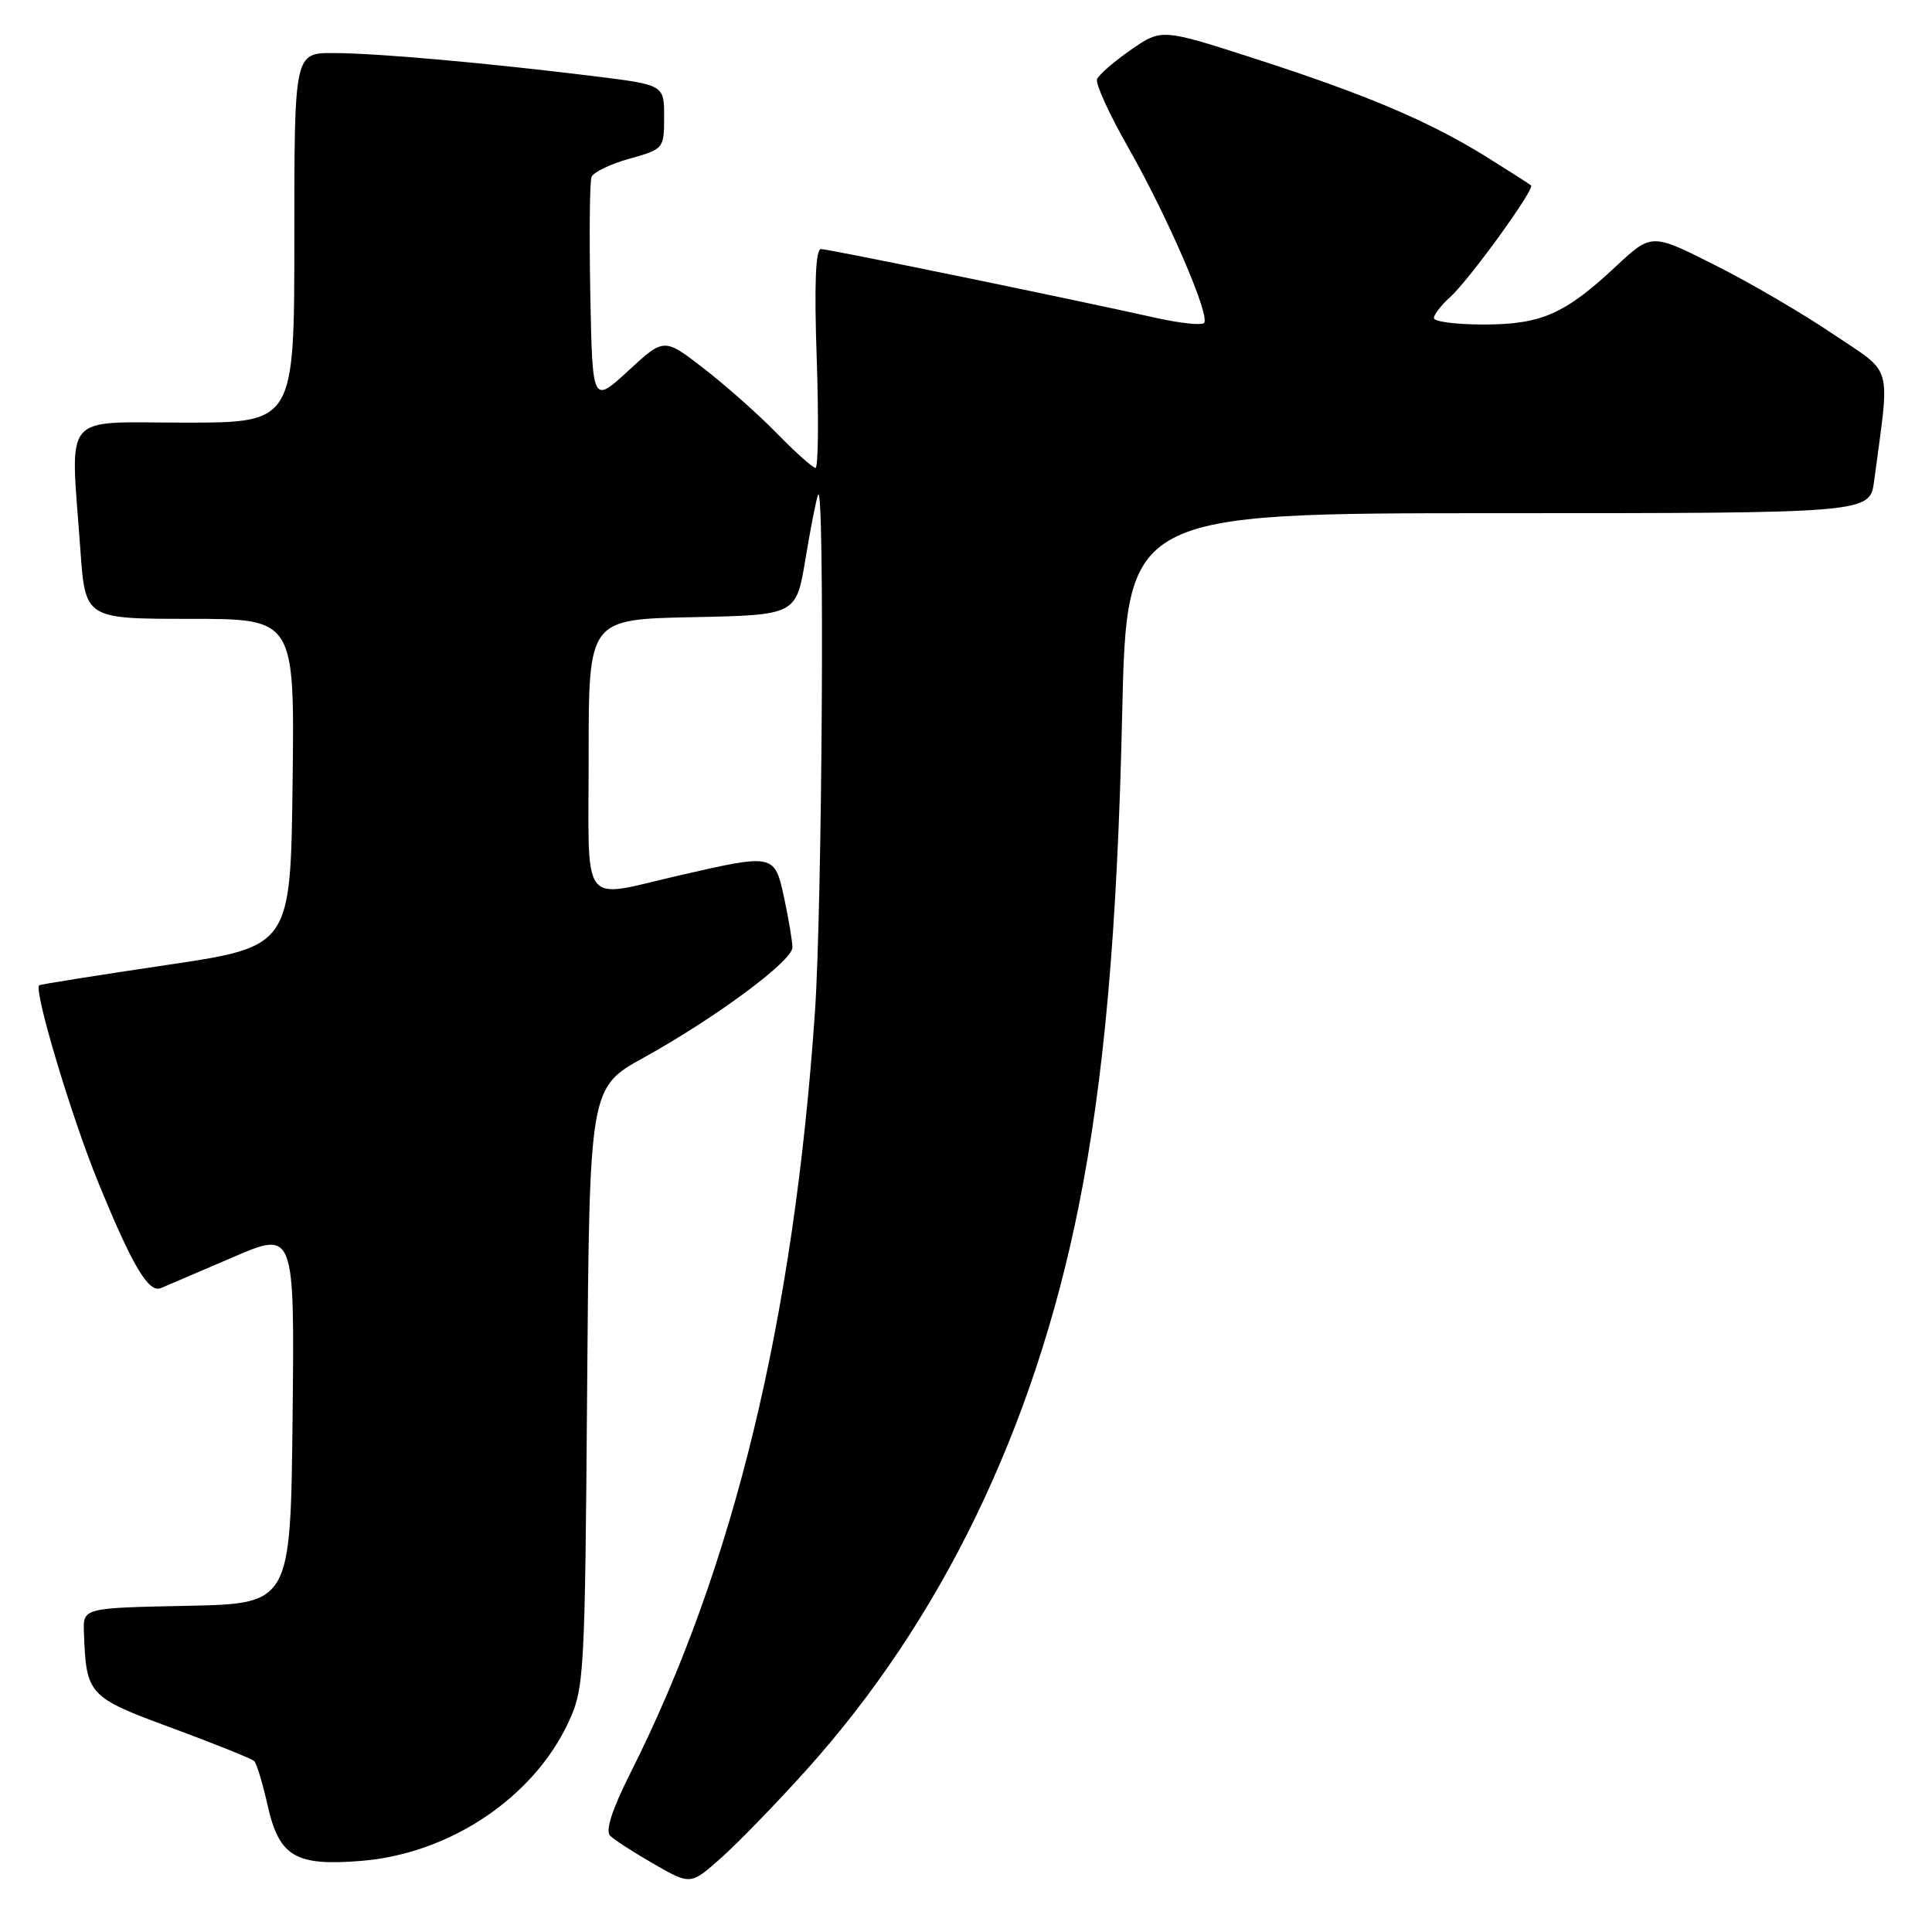 <?xml version="1.0" encoding="UTF-8" standalone="no"?>
<!DOCTYPE svg PUBLIC "-//W3C//DTD SVG 1.1//EN" "http://www.w3.org/Graphics/SVG/1.1/DTD/svg11.dtd" >
<svg xmlns="http://www.w3.org/2000/svg" xmlns:xlink="http://www.w3.org/1999/xlink" version="1.1" viewBox="0 0 256 256">
 <g >
 <path fill="currentColor"
d=" M 106.79 234.60 C 124.72 214.69 136.99 189.35 142.90 160.00 C 146.29 143.17 148.05 123.40 148.69 94.75 C 149.30 68.00 149.30 68.00 198.54 68.00 C 247.77 68.00 247.77 68.00 248.33 63.75 C 250.44 47.81 250.98 49.72 242.82 44.22 C 238.79 41.49 231.74 37.38 227.15 35.08 C 218.83 30.89 218.83 30.89 214.07 35.34 C 207.34 41.63 204.21 43.00 196.55 43.00 C 192.95 43.00 190.00 42.62 190.00 42.15 C 190.00 41.69 190.95 40.45 192.12 39.40 C 194.64 37.14 203.40 25.05 202.87 24.57 C 202.67 24.39 200.03 22.70 197.00 20.81 C 189.43 16.10 181.18 12.59 166.46 7.83 C 153.93 3.78 153.93 3.78 149.85 6.60 C 147.61 8.16 145.59 9.91 145.36 10.50 C 145.14 11.09 146.99 15.15 149.48 19.52 C 154.70 28.68 160.42 41.91 159.54 42.80 C 159.21 43.13 156.36 42.83 153.22 42.13 C 141.14 39.44 109.78 33.00 108.78 33.00 C 108.07 33.00 107.88 37.69 108.22 47.50 C 108.49 55.47 108.42 62.00 108.06 62.00 C 107.71 62.00 105.41 59.95 102.96 57.44 C 100.51 54.93 96.14 51.05 93.25 48.82 C 87.99 44.75 87.99 44.75 83.25 49.13 C 78.50 53.50 78.50 53.50 78.22 39.05 C 78.07 31.10 78.14 24.08 78.38 23.45 C 78.62 22.82 80.88 21.73 83.41 21.03 C 87.94 19.76 88.00 19.69 88.00 15.49 C 88.00 11.25 88.00 11.25 78.75 10.10 C 64.59 8.35 50.07 7.05 44.25 7.03 C 39.00 7.00 39.00 7.00 39.00 31.50 C 39.00 56.00 39.00 56.00 24.50 56.00 C 7.94 56.00 9.33 54.31 10.65 72.85 C 11.30 82.00 11.30 82.00 25.17 82.00 C 39.04 82.00 39.04 82.00 38.77 103.72 C 38.50 125.44 38.50 125.44 22.00 127.88 C 12.93 129.23 5.36 130.43 5.20 130.55 C 4.42 131.12 9.42 147.86 12.96 156.53 C 17.54 167.75 19.67 171.35 21.32 170.68 C 21.97 170.41 26.22 168.59 30.77 166.63 C 39.03 163.06 39.03 163.06 38.77 187.78 C 38.50 212.50 38.50 212.50 24.75 212.78 C 11.00 213.06 11.00 213.06 11.12 216.28 C 11.42 224.61 11.66 224.87 22.81 228.98 C 28.47 231.07 33.37 233.04 33.69 233.36 C 34.01 233.68 34.81 236.32 35.46 239.22 C 36.99 246.03 39.15 247.30 47.95 246.57 C 59.65 245.60 70.73 238.16 75.35 228.15 C 77.42 223.68 77.51 221.97 77.80 183.81 C 78.11 144.12 78.11 144.12 85.30 140.14 C 94.85 134.85 105.00 127.33 105.00 125.54 C 105.00 124.75 104.51 121.83 103.92 119.05 C 102.64 113.11 102.63 113.10 90.00 116.00 C 76.71 119.05 78.00 120.76 78.00 100.03 C 78.00 82.06 78.00 82.06 91.75 81.78 C 105.50 81.50 105.50 81.50 106.73 74.05 C 107.41 69.96 108.16 66.13 108.40 65.55 C 109.29 63.42 108.95 119.97 107.99 134.00 C 105.19 174.89 97.23 207.74 83.53 234.94 C 81.11 239.75 80.19 242.59 80.84 243.24 C 81.38 243.78 84.00 245.47 86.66 247.00 C 91.50 249.77 91.50 249.77 95.50 246.23 C 97.70 244.28 102.78 239.05 106.79 234.60 Z "/>
</g>
</svg>